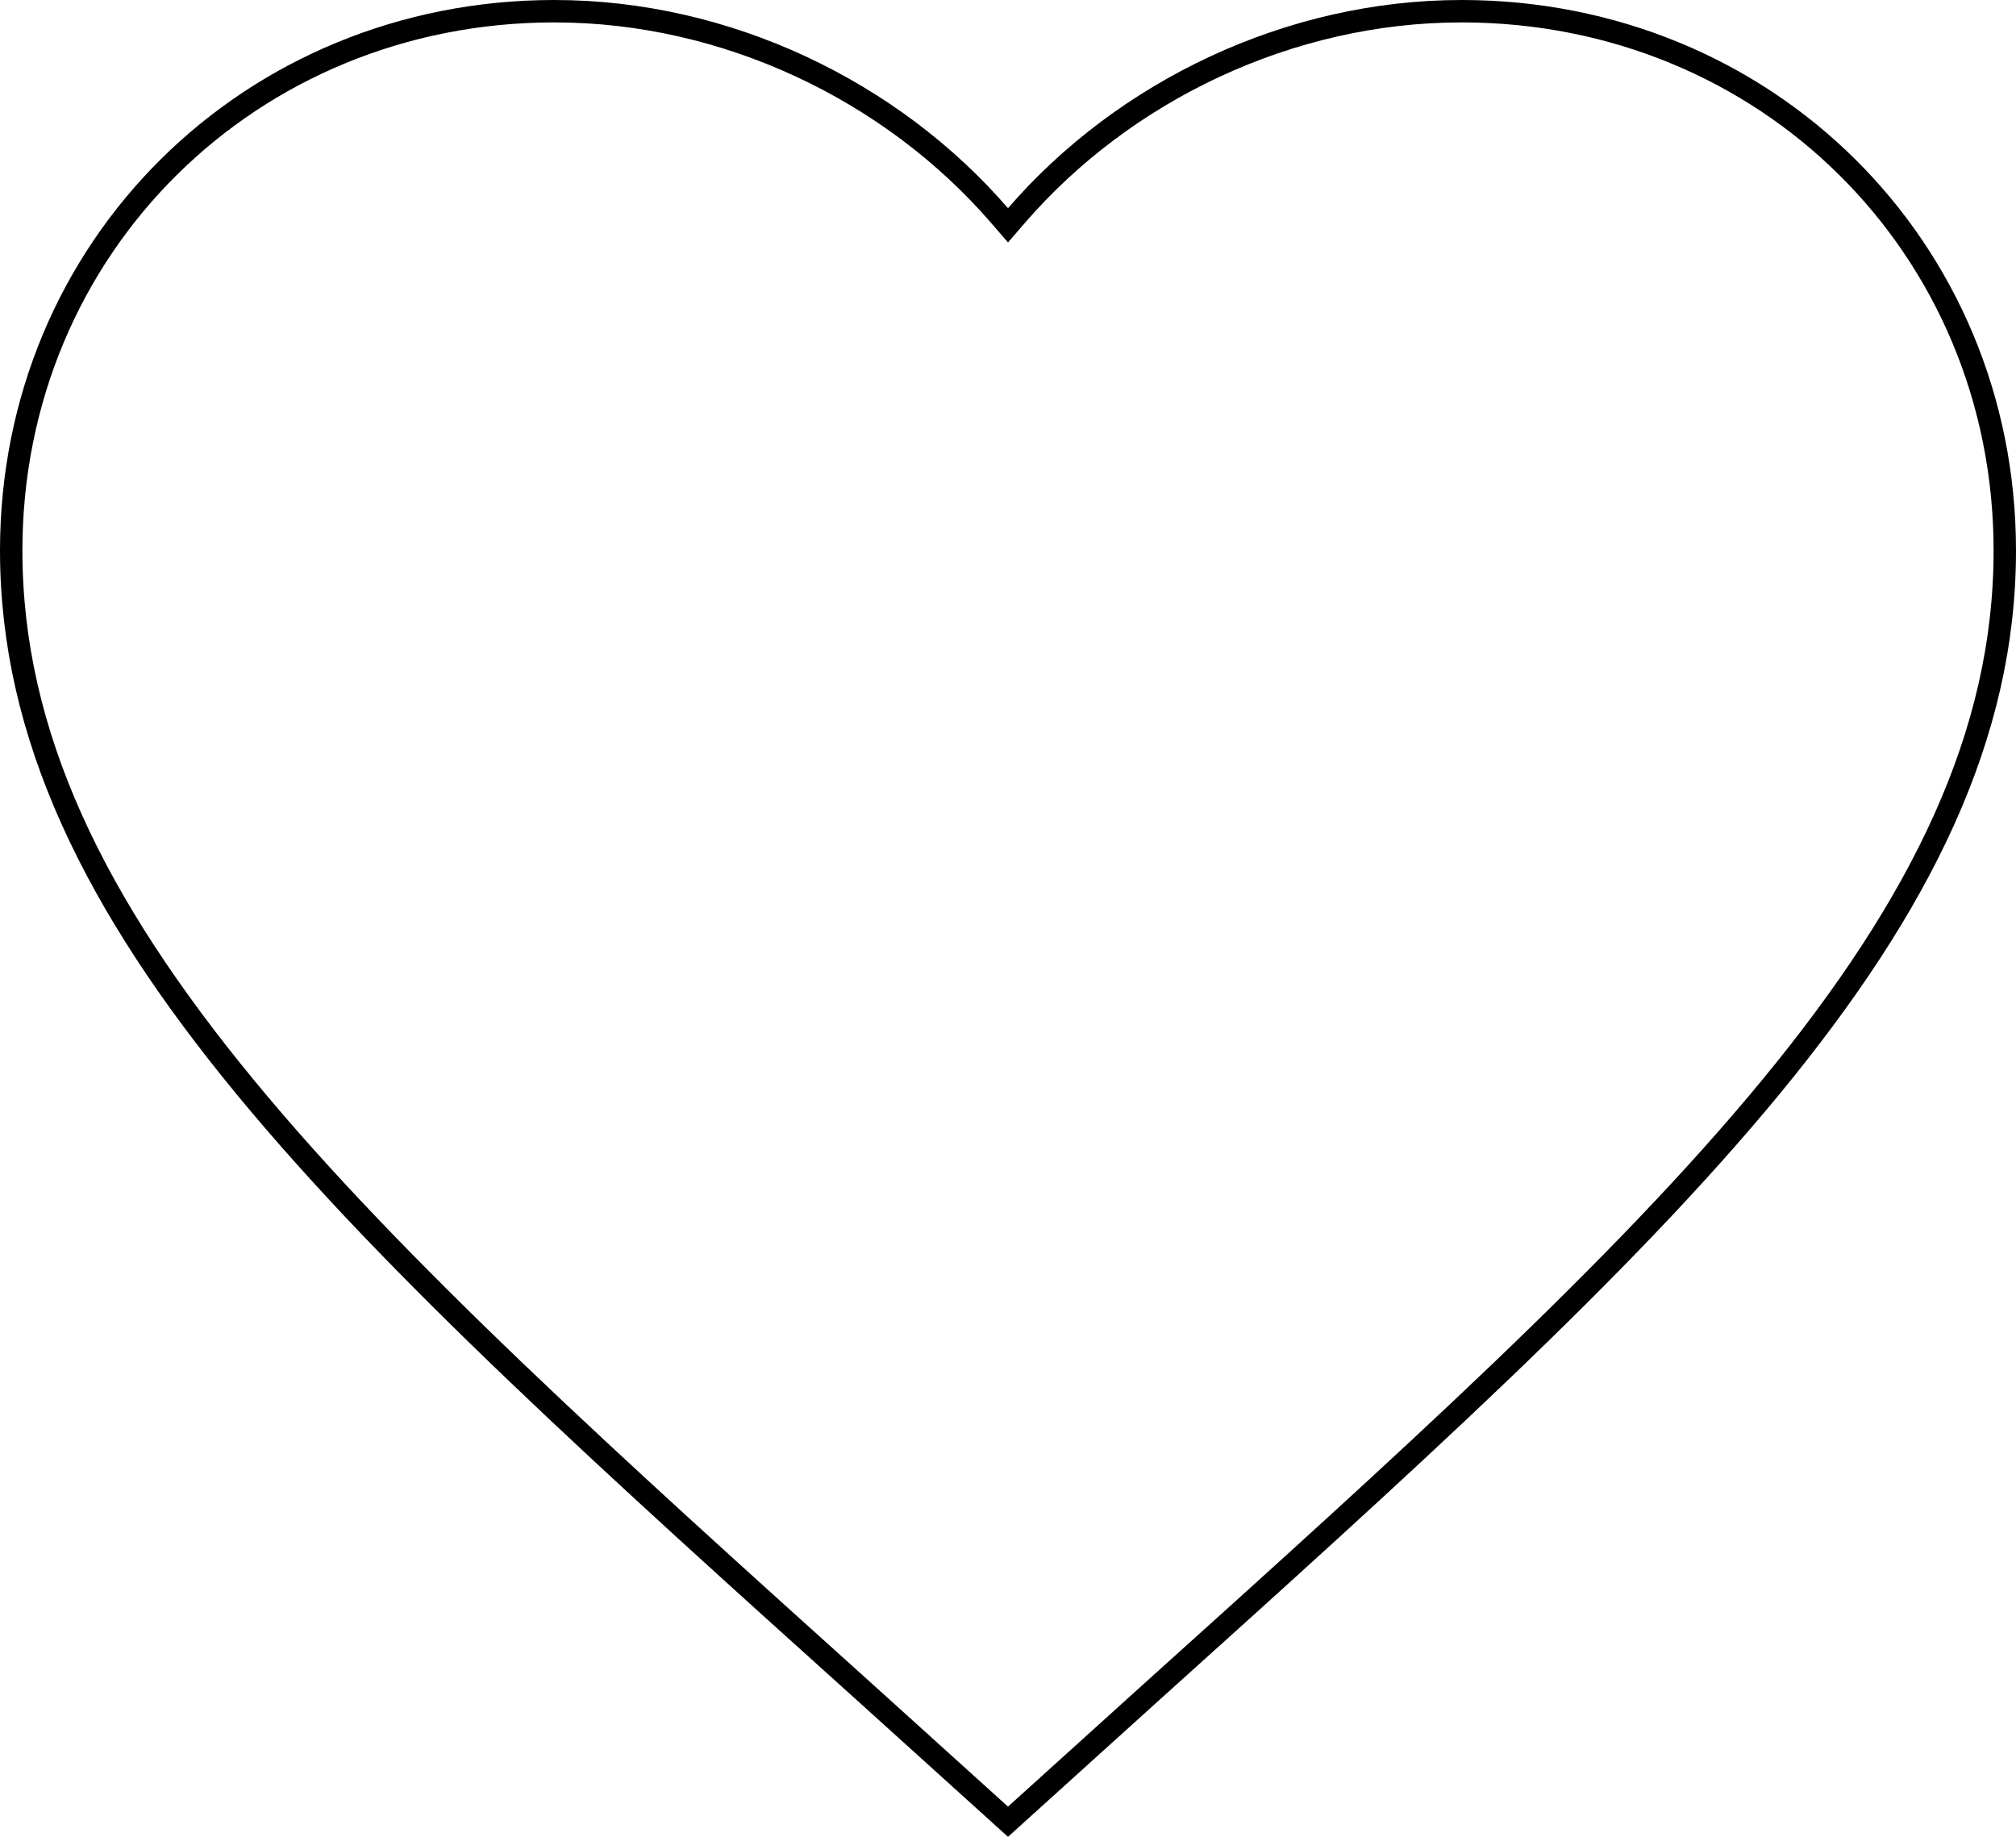 <svg width="90" height="82" viewBox="0 0 90 82" fill="none" xmlns="http://www.w3.org/2000/svg">
<path d="M38.81 75.73L38.81 75.73C27.212 65.287 17.626 56.645 10.933 48.514C4.245 40.389 0.5 32.836 0.5 24.578C0.5 11.05 11.162 0.5 24.75 0.5C32.43 0.5 39.809 4.053 44.622 9.622L45 10.059L45.378 9.622C50.191 4.053 57.57 0.5 65.25 0.5C78.838 0.5 89.5 11.05 89.5 24.578C89.5 32.836 85.755 40.389 79.067 48.514C72.374 56.645 62.788 65.287 51.19 75.73L51.19 75.73L45 81.326L38.81 75.73Z" stroke="#000000"/>
</svg>
